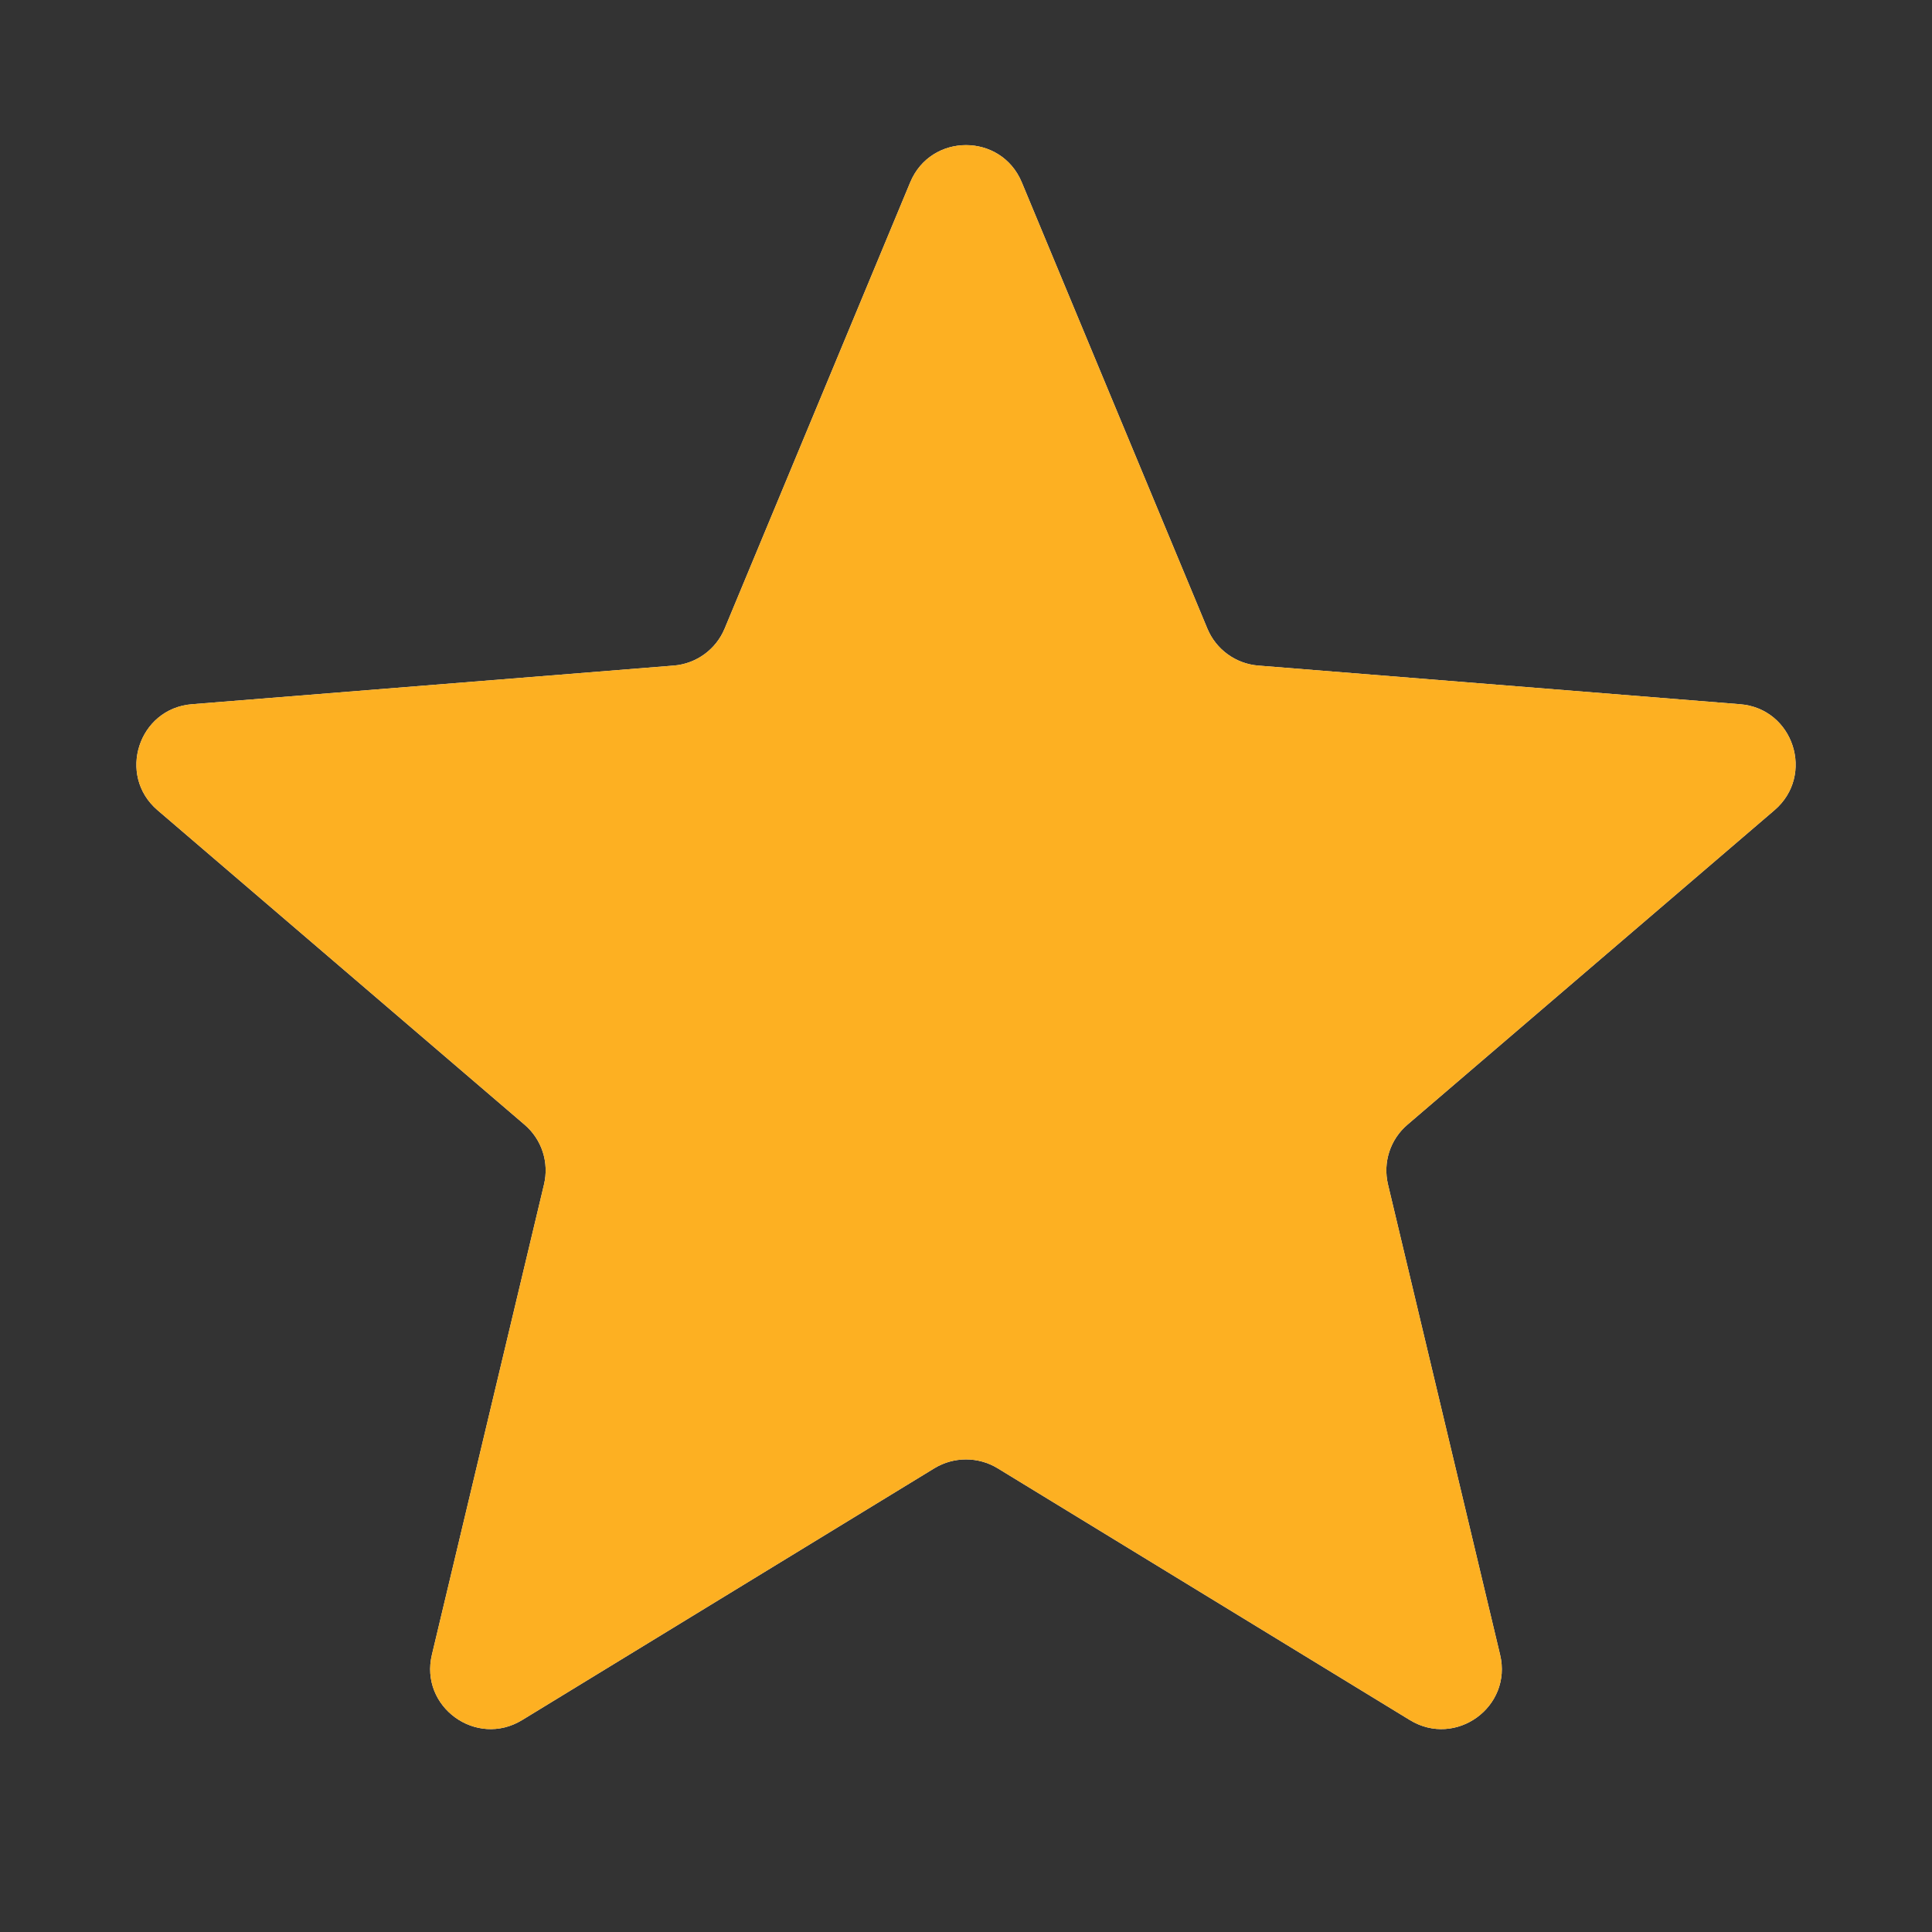 <svg width="16" height="16" viewBox="0 0 16 16" fill="none" xmlns="http://www.w3.org/2000/svg">
<rect x="0" y="0" width="16" height="16" fill="#333333" stroke="none"/>
<g clip-path="url(#clip0_0_11064)">
<path d="M7.538 1.51C7.709 1.099 8.291 1.099 8.462 1.51L9.999 5.206C10.071 5.379 10.234 5.497 10.42 5.512L14.41 5.832C14.854 5.867 15.033 6.421 14.695 6.71L11.656 9.314C11.513 9.436 11.451 9.627 11.495 9.81L12.423 13.703C12.527 14.135 12.056 14.477 11.676 14.245L8.261 12.159C8.101 12.062 7.899 12.062 7.739 12.159L4.324 14.245C3.944 14.477 3.473 14.135 3.577 13.703L4.505 9.81C4.549 9.627 4.487 9.436 4.344 9.314L1.305 6.71C0.967 6.421 1.147 5.867 1.59 5.832L5.58 5.512C5.766 5.497 5.929 5.379 6.001 5.206L7.538 1.51Z" fill="#F2F4F7"/>
<g clip-path="url(#clip1_0_11064)">
<path d="M7.538 1.51C7.709 1.099 8.291 1.099 8.462 1.51L9.999 5.206C10.071 5.379 10.234 5.497 10.42 5.512L14.41 5.832C14.854 5.867 15.033 6.421 14.695 6.71L11.656 9.314C11.513 9.436 11.451 9.627 11.495 9.81L12.423 13.703C12.527 14.135 12.056 14.477 11.676 14.245L8.261 12.159C8.101 12.062 7.899 12.062 7.739 12.159L4.324 14.245C3.944 14.477 3.473 14.135 3.577 13.703L4.505 9.81C4.549 9.627 4.487 9.436 4.344 9.314L1.305 6.71C0.967 6.421 1.147 5.867 1.59 5.832L5.58 5.512C5.766 5.497 5.929 5.379 6.001 5.206L7.538 1.51Z" fill="#FDB022"/>
</g>
</g>
<defs>
<clipPath id="clip0_0_11064">
<rect width="16" height="16" fill="white"/>
</clipPath>
<clipPath id="clip1_0_11064">
<rect width="16" height="16" fill="white"/>
</clipPath>
</defs>
</svg>
